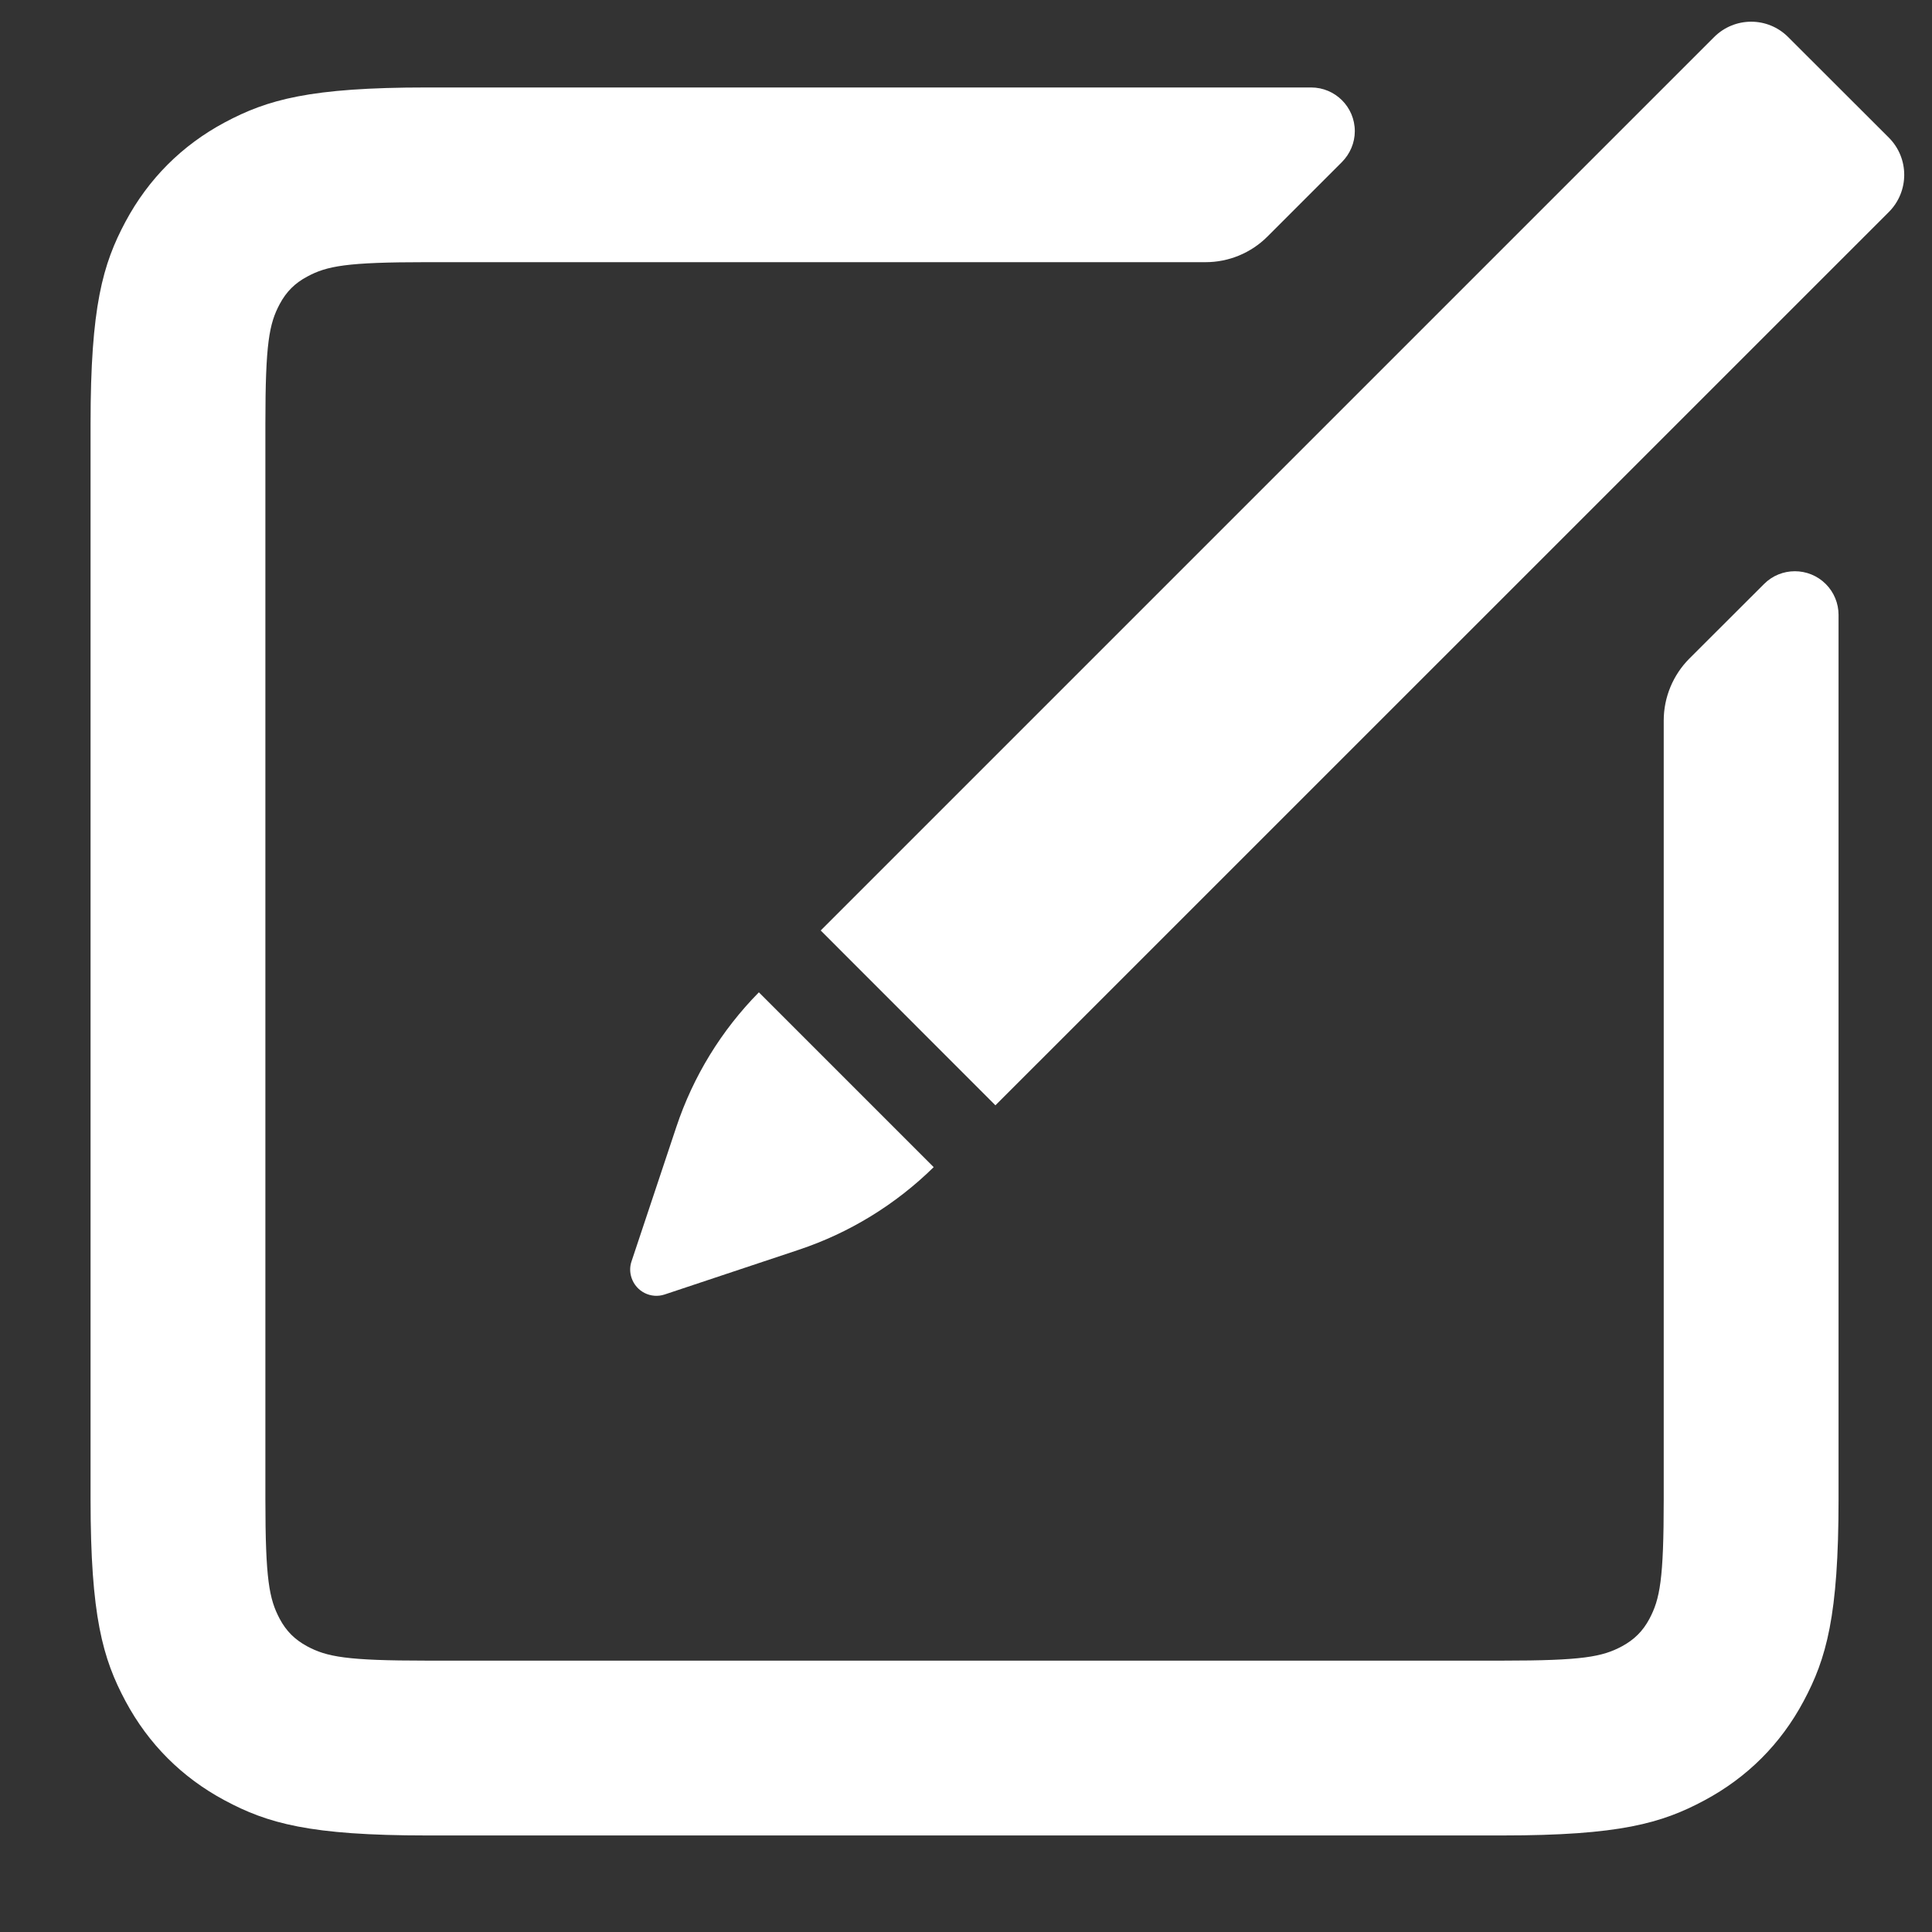 <?xml version="1.0" encoding="utf-8" ?>
<svg xmlns="http://www.w3.org/2000/svg" xmlns:xlink="http://www.w3.org/1999/xlink" width="16" height="16">
	<rect width="100%" height="100%" fill="#333333" stroke="none"/>
	<defs>
		<clipPath id="clip_0">
			<rect x="-1070.85" y="-230.85" width="1790.75" height="1197" clip-rule="evenodd"/>
		</clipPath>
	</defs>
	<g clip-path="url(#clip_0)">
		<path fill="rgb(255,255,255)" stroke="none" transform="matrix(0.95 0 0 0.95 0.75 0.18)" d="M6.365 7.922L14.153 0.134C14.332 -0.045 14.621 -0.045 14.799 0.134L15.677 1.011C15.855 1.19 15.855 1.479 15.677 1.658L7.888 9.446L6.365 7.922ZM10.259 1.873L10.909 1.223C10.98 1.151 11.021 1.055 11.021 0.954C11.021 0.743 10.85 0.573 10.64 0.573L2.93 0.573C1.911 0.573 1.542 0.679 1.169 0.878C0.797 1.077 0.505 1.369 0.305 1.742C0.106 2.114 0 2.484 0 3.503L0 12.88C0 13.899 0.106 14.269 0.305 14.641C0.505 15.014 0.797 15.306 1.169 15.505C1.542 15.705 1.911 15.811 2.93 15.811L12.308 15.811C13.327 15.811 13.696 15.705 14.069 15.505C14.441 15.306 14.734 15.014 14.933 14.641C15.132 14.269 15.238 13.899 15.238 12.88L15.238 5.171C15.238 5.07 15.198 4.973 15.127 4.902C14.978 4.753 14.736 4.753 14.588 4.902L13.937 5.552C13.795 5.695 13.714 5.889 13.714 6.091L13.714 12.88C13.714 13.579 13.681 13.75 13.589 13.923C13.532 14.03 13.457 14.104 13.35 14.162C13.178 14.254 13.007 14.287 12.308 14.287L2.93 14.287C2.231 14.287 2.06 14.254 1.888 14.162C1.781 14.104 1.706 14.03 1.649 13.923C1.557 13.75 1.524 13.579 1.524 12.88L1.524 3.503C1.524 2.804 1.557 2.633 1.649 2.461C1.706 2.354 1.781 2.279 1.888 2.222C2.06 2.129 2.231 2.096 2.93 2.096L9.72 2.096C9.922 2.096 10.116 2.016 10.259 1.873ZM6.175 10.705L5.005 11.095C4.885 11.135 4.756 11.07 4.716 10.95C4.7 10.903 4.7 10.852 4.716 10.806L5.106 9.636C5.253 9.194 5.499 8.793 5.826 8.461L7.35 9.985C7.018 10.311 6.616 10.558 6.175 10.705Z" fill-rule="evenodd"/>
	</g>

</svg>